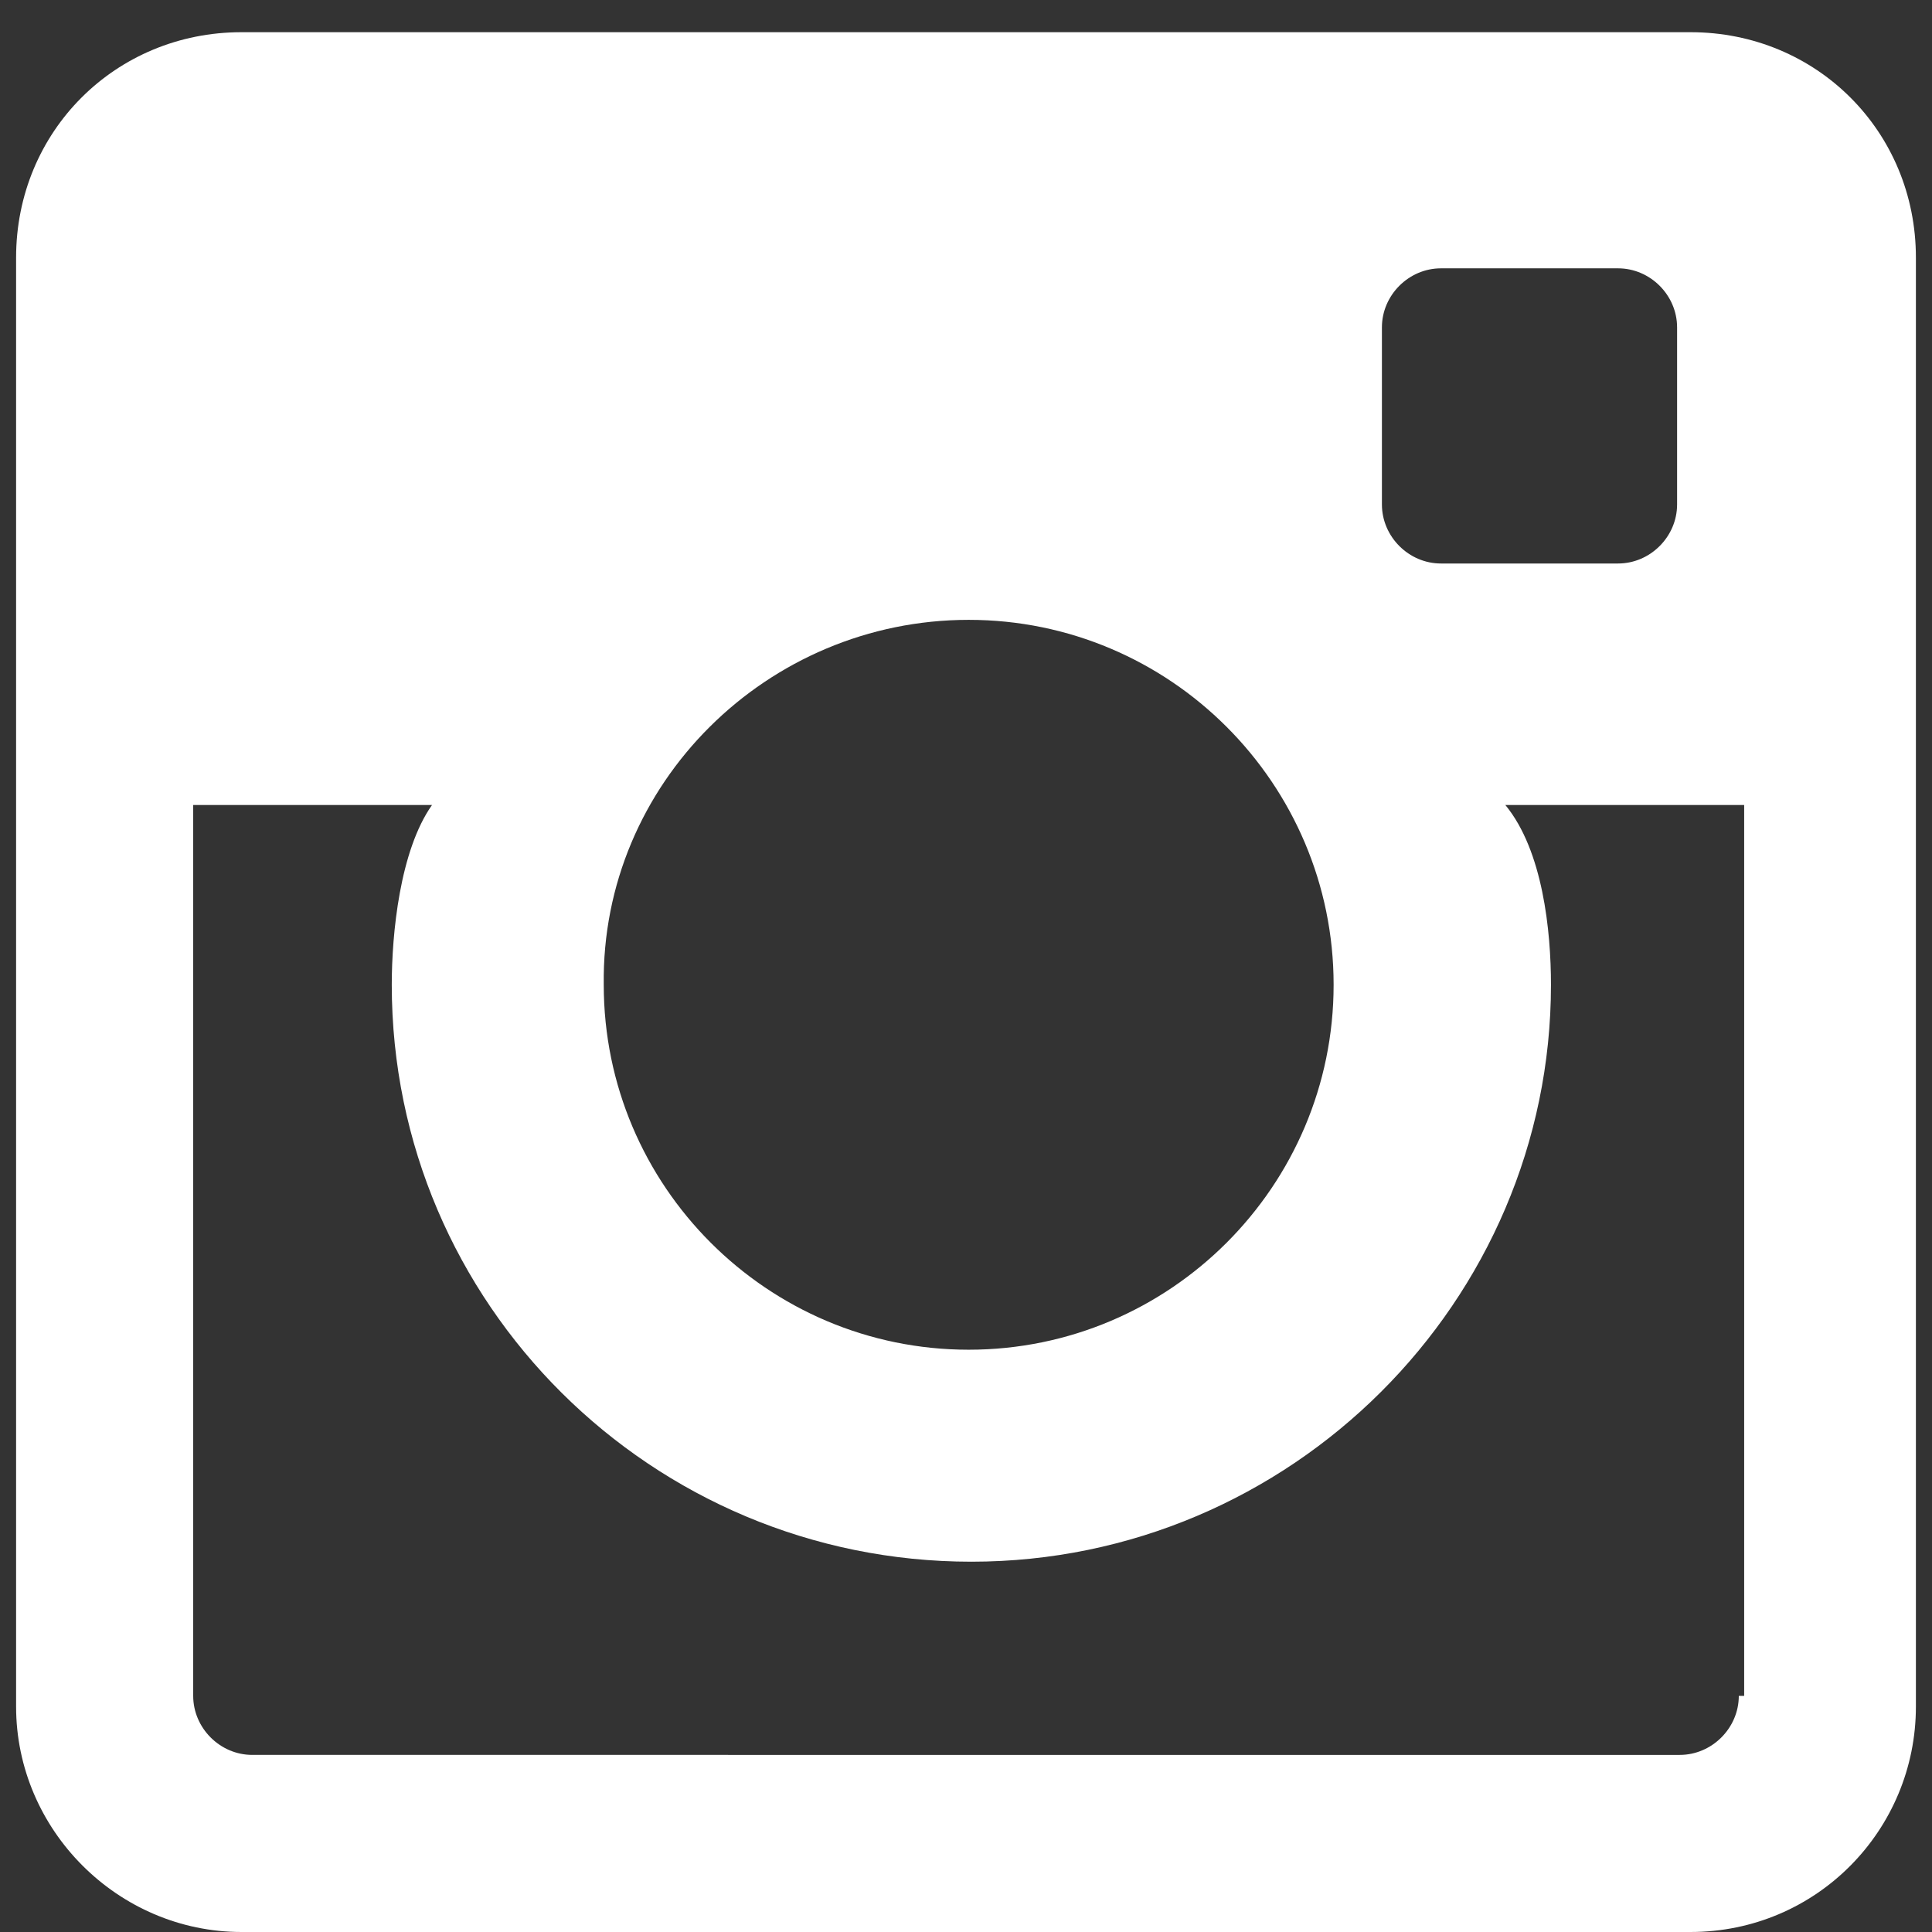 <?xml version="1.0" encoding="utf-8"?>
<!-- Generator: Adobe Illustrator 19.1.1, SVG Export Plug-In . SVG Version: 6.00 Build 0)  -->
<svg version="1.1" id="Layer_1" xmlns="http://www.w3.org/2000/svg" xmlns:xlink="http://www.w3.org/1999/xlink" x="0px" y="0px"
	 viewBox="0 0 72 72" style="enable-background:new 0 0 72 72;" xml:space="preserve">
<rect x="0" y="0" width="72" height="72" fill="#333333" stroke="none"/>
<style type="text/css">
	.st0{fill:#FFFFFF;}
</style>
<path id="Instagram_3_" class="st0" d="M63,1.2H9c-4.7,0-8.4,3.7-8.4,8.4v54C0.6,68.2,4.4,72,9,72h54c4.7,0,8.4-3.8,8.4-8.4v-54
	C71.4,4.9,67.7,1.2,63,1.2z M51.5,12.2c0-1.2,1-2.2,2.2-2.2h6.6c1.2,0,2.2,1,2.2,2.2v6.6c0,1.2-1,2.2-2.2,2.2h-6.6
	c-1.2,0-2.2-1-2.2-2.2V12.2z M36.1,23.1c7.5,0,13.6,6.1,13.6,13.6s-6.1,13.6-13.6,13.6s-13.6-6.1-13.6-13.6
	C22.4,29.2,28.6,23.1,36.1,23.1z M64.8,63.2c0,1.2-1,2.2-2.2,2.2H9.4c-1.2,0-2.2-1-2.2-2.2V30h8.9c-1.2,1.7-1.5,4.8-1.5,6.7
	c0,11.9,9.7,21.5,21.6,21.5s21.6-9.7,21.6-21.5c0-2-0.3-5-1.7-6.7H65v33.2H64.8z"/>
</svg>
